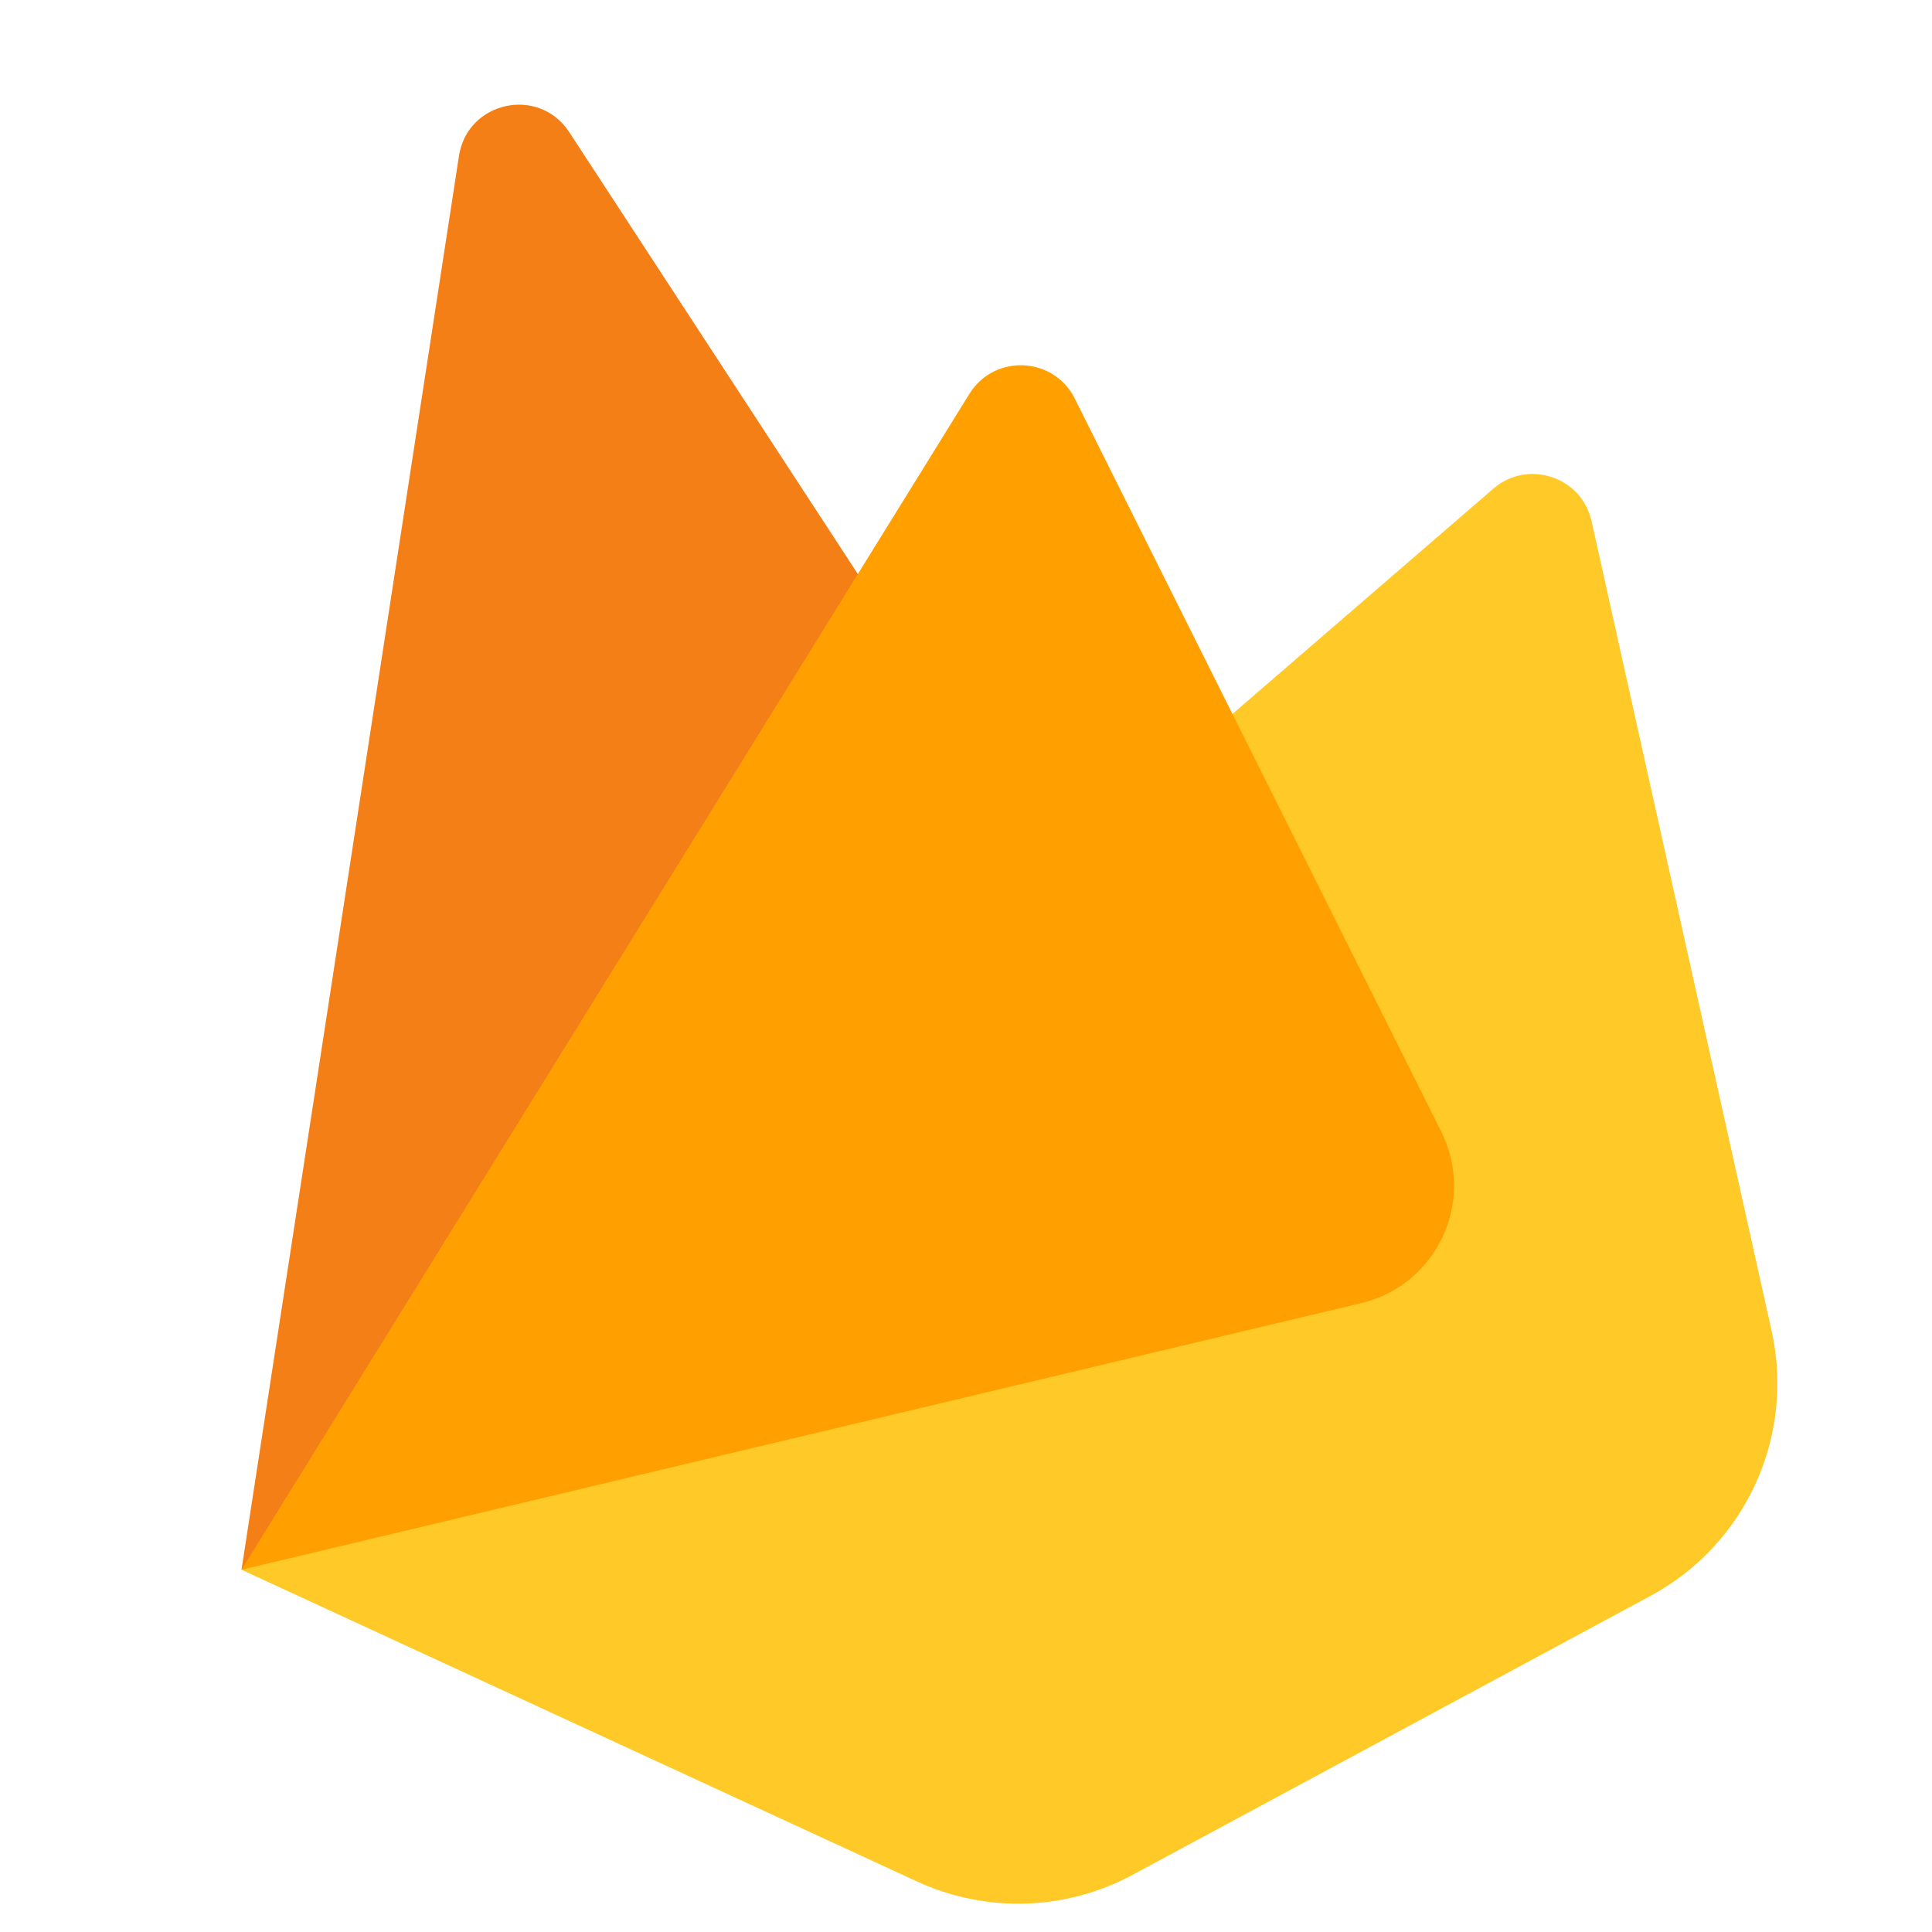 <svg width="16" height="16" viewBox="0 0 16 16" fill="none" xmlns="http://www.w3.org/2000/svg">
<path d="M8.71 7.212L2 13L3.801 1.291C3.871 0.838 4.463 0.71 4.714 1.094L8.71 7.212Z" fill="#F57F17"/>
<path d="M2 13L12.367 4.047C12.653 3.8 13.1 3.948 13.181 4.317L14.672 11.023C14.866 11.897 14.456 12.793 13.668 13.217L9.379 15.527C8.826 15.825 8.164 15.845 7.593 15.581L2 13Z" fill="#FFCA28"/>
<path d="M2 13L8.028 3.262C8.234 2.929 8.726 2.951 8.901 3.301L11.936 9.372C12.224 9.948 11.9 10.643 11.273 10.792L2 13Z" fill="#FFA000"/>
</svg>
